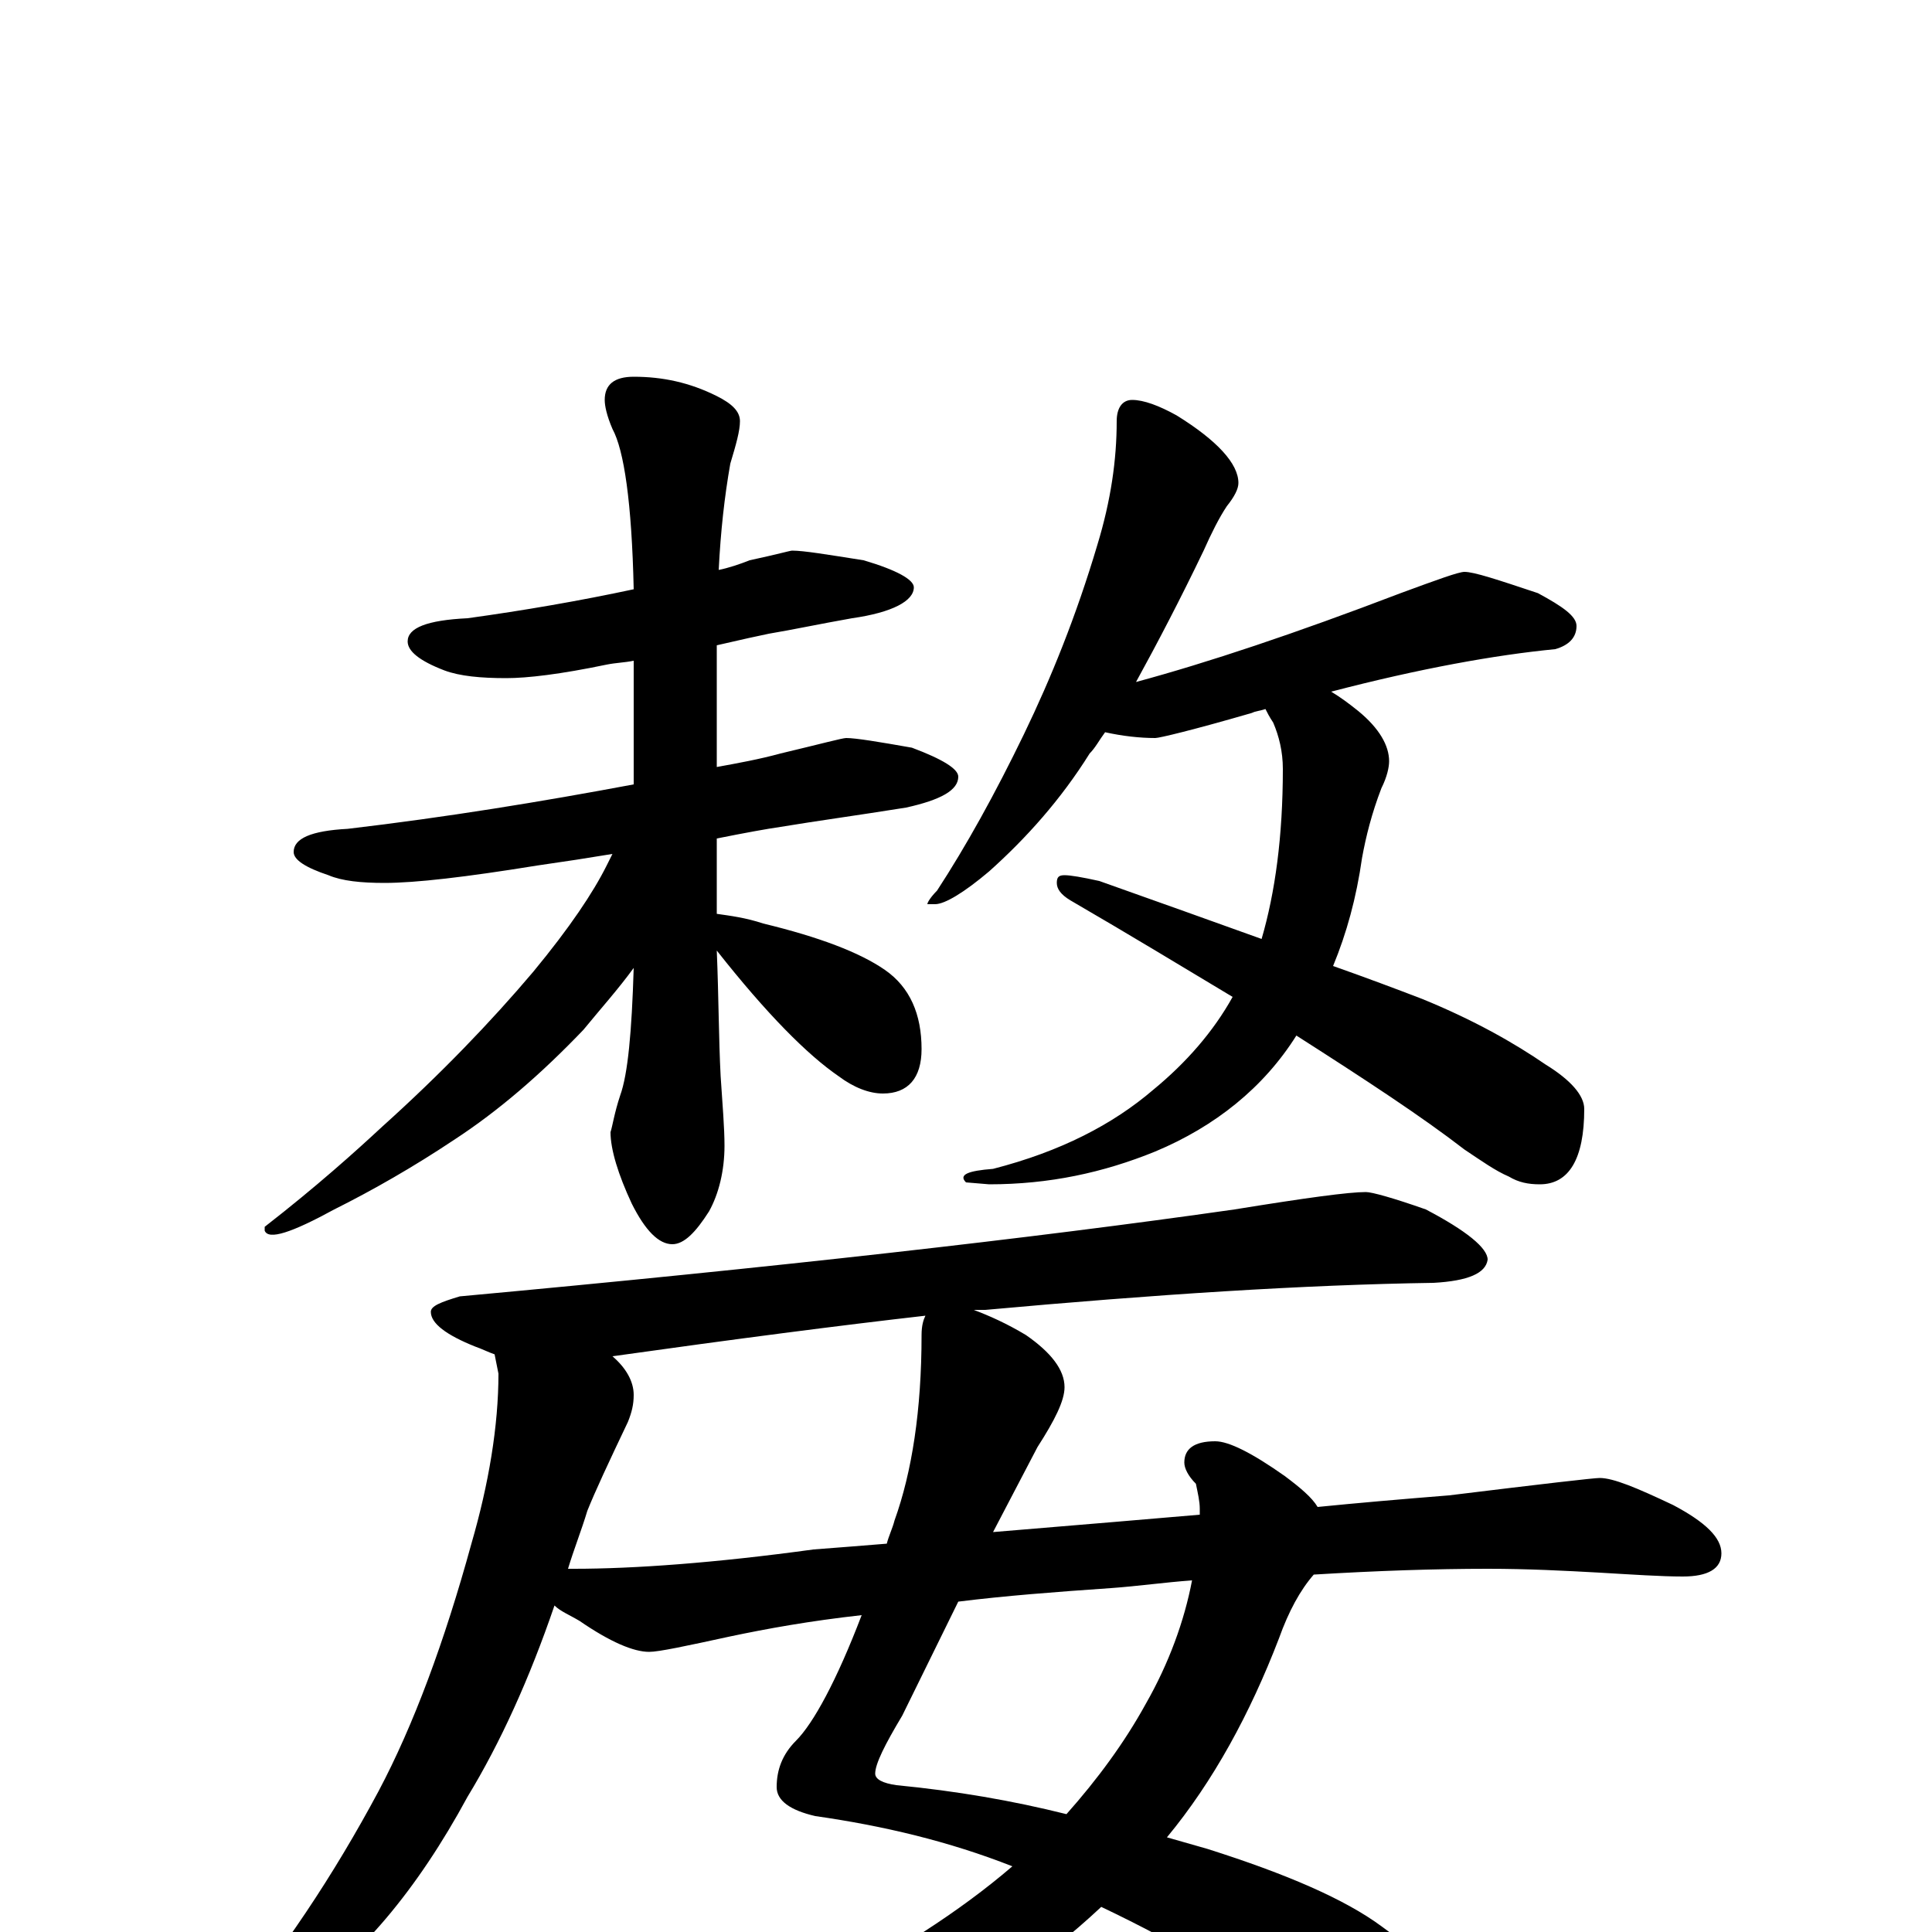 <?xml version="1.0" encoding="utf-8" ?>
<!DOCTYPE svg PUBLIC "-//W3C//DTD SVG 1.1//EN" "http://www.w3.org/Graphics/SVG/1.1/DTD/svg11.dtd">
<svg version="1.1" id="Layer_1" xmlns="http://www.w3.org/2000/svg" xmlns:xlink="http://www.w3.org/1999/xlink" x="0px" y="145px" width="1000px" height="1000px" viewBox="0 0 1000 1000" enable-background="new 0 0 1000 1000" xml:space="preserve">
<g id="Layer_1">
<path id="glyph" transform="matrix(1 0 0 -1 0 1000)" d="M410,715C416,715 428,713 447,710C464,705 473,700 473,696C473,689 462,683 441,680C424,677 410,674 398,672C393,671 384,669 371,666l0,-63C382,605 393,607 404,610C425,615 436,618 438,618C443,618 455,616 472,613C488,607 496,602 496,598C496,591 487,586 469,582C444,578 422,575 404,572C397,571 386,569 371,566l0,-21C371,539 371,533 371,527C378,526 386,525 395,522C424,515 445,507 458,498C471,489 477,475 477,457C477,442 470,434 457,434C450,434 442,437 434,443C418,454 397,475 371,508C372,484 372,462 373,443C374,428 375,416 375,407C375,394 372,382 367,373C360,362 354,356 348,356C341,356 334,363 327,377C320,392 316,405 316,414C317,417 318,424 321,433C325,444 327,466 328,499C320,488 311,478 302,467C280,444 258,425 235,410C214,396 193,384 173,374C151,362 139,358 137,363l0,2C164,386 184,404 198,417C228,444 254,471 276,497C295,520 307,538 314,552C315,554 316,556 317,558C305,556 292,554 278,552C241,546 215,543 199,543C187,543 177,544 170,547C158,551 152,555 152,559C152,566 161,570 180,571C231,577 280,585 328,594l0,64C323,657 319,657 314,656C290,651 273,649 262,649C249,649 238,650 230,653C217,658 211,663 211,668C211,675 221,679 242,680C271,684 300,689 328,695C327,740 323,767 317,778C314,785 313,790 313,793C313,801 318,805 328,805C343,805 357,802 371,795C379,791 383,787 383,782C383,777 381,770 378,760C375,743 373,725 372,705C377,706 383,708 388,710C402,713 409,715 410,715M586,793C592,793 600,790 609,785C630,772 641,760 641,750C641,747 639,743 635,738C631,732 627,724 623,715C611,690 599,667 588,647C625,657 670,672 725,693C744,700 755,704 758,704C763,704 775,700 796,693C809,686 816,681 816,676C816,670 812,666 805,664C774,661 735,654 689,642C694,639 698,636 703,632C714,623 719,614 719,606C719,603 718,598 715,592C710,579 707,567 705,556C702,535 697,517 690,500C707,494 723,488 736,483C763,472 784,460 800,449C813,441 820,433 820,426C820,400 812,387 797,387C791,387 786,388 781,391C774,394 767,399 758,405C736,422 707,441 671,464C654,437 629,417 598,404C571,393 543,387 512,387l-12,1C496,392 501,394 514,395C549,404 576,418 597,436C614,450 628,466 638,484C613,499 585,516 554,534C549,537 547,540 547,543C547,546 548,547 551,547C554,547 560,546 569,544C600,533 628,523 653,514C660,538 664,567 664,602C664,611 662,619 659,626C657,629 656,631 655,633C652,632 650,632 648,631C617,622 600,618 598,618C590,618 581,619 572,621C569,617 567,613 564,610C549,586 531,566 512,549C499,538 489,532 484,532l-4,0C480,533 482,536 485,539C500,562 515,589 530,620C544,649 557,681 568,718C575,741 578,762 578,782C578,789 581,793 586,793M707,383C710,383 721,380 738,374C759,363 770,354 770,348C769,341 760,337 742,336C675,335 598,330 510,322C508,322 506,322 504,322C512,319 521,315 531,309C544,300 551,291 551,282C551,275 546,265 537,251l-23,-44C562,211 598,214 621,216C621,217 621,218 621,219C621,223 620,227 619,232C615,236 613,240 613,243C613,250 618,254 629,254C636,254 648,248 665,236C673,230 679,225 682,220C702,222 725,224 750,226C799,232 825,235 828,235C835,235 847,230 866,221C883,212 891,204 891,196C891,188 884,184 871,184C860,184 845,185 828,186C810,187 791,188 770,188C743,188 713,187 680,185C673,177 667,166 662,152C647,113 628,78 604,49C611,47 618,45 625,43C666,30 696,17 715,3C736,-12 746,-26 746,-39C746,-57 737,-66 719,-66C709,-66 698,-62 687,-55C649,-29 610,-6 570,13C539,-16 507,-37 474,-51C436,-66 394,-74 348,-74C339,-74 331,-73 324,-70C319,-69 316,-67 316,-66C316,-64 322,-61 333,-58C387,-48 435,-29 478,0C495,11 510,22 524,34C491,47 457,55 422,60C409,63 402,68 402,75C402,84 405,92 412,99C421,108 433,130 446,164C419,161 397,157 378,153C355,148 341,145 336,145C328,145 316,150 300,161C295,164 290,166 287,169C274,131 259,98 242,70C216,22 186,-14 151,-37C134,-48 123,-54 117,-54C114,-54 113,-53 113,-50C146,-11 173,30 196,73C214,107 230,150 244,201C253,232 258,262 258,289l-2,10C253,300 249,302 246,303C231,309 223,315 223,321C223,324 228,326 238,329C401,344 534,359 639,374C676,380 698,383 707,383M294,188C295,188 296,188 297,188C328,188 370,191 421,198C434,199 447,200 459,201C460,205 462,209 463,213C472,238 477,270 477,309C477,314 478,317 479,319C435,314 381,307 317,298C324,292 328,285 328,278C328,273 327,269 325,264C315,243 308,228 304,218C301,208 297,198 294,188M617,182C603,181 589,179 575,178C546,176 520,174 496,171l-29,-59C458,97 453,87 453,82C453,79 457,77 464,76C495,73 524,68 552,61C568,79 582,98 593,118C605,139 613,161 617,182z"/>
</g>
</svg>
